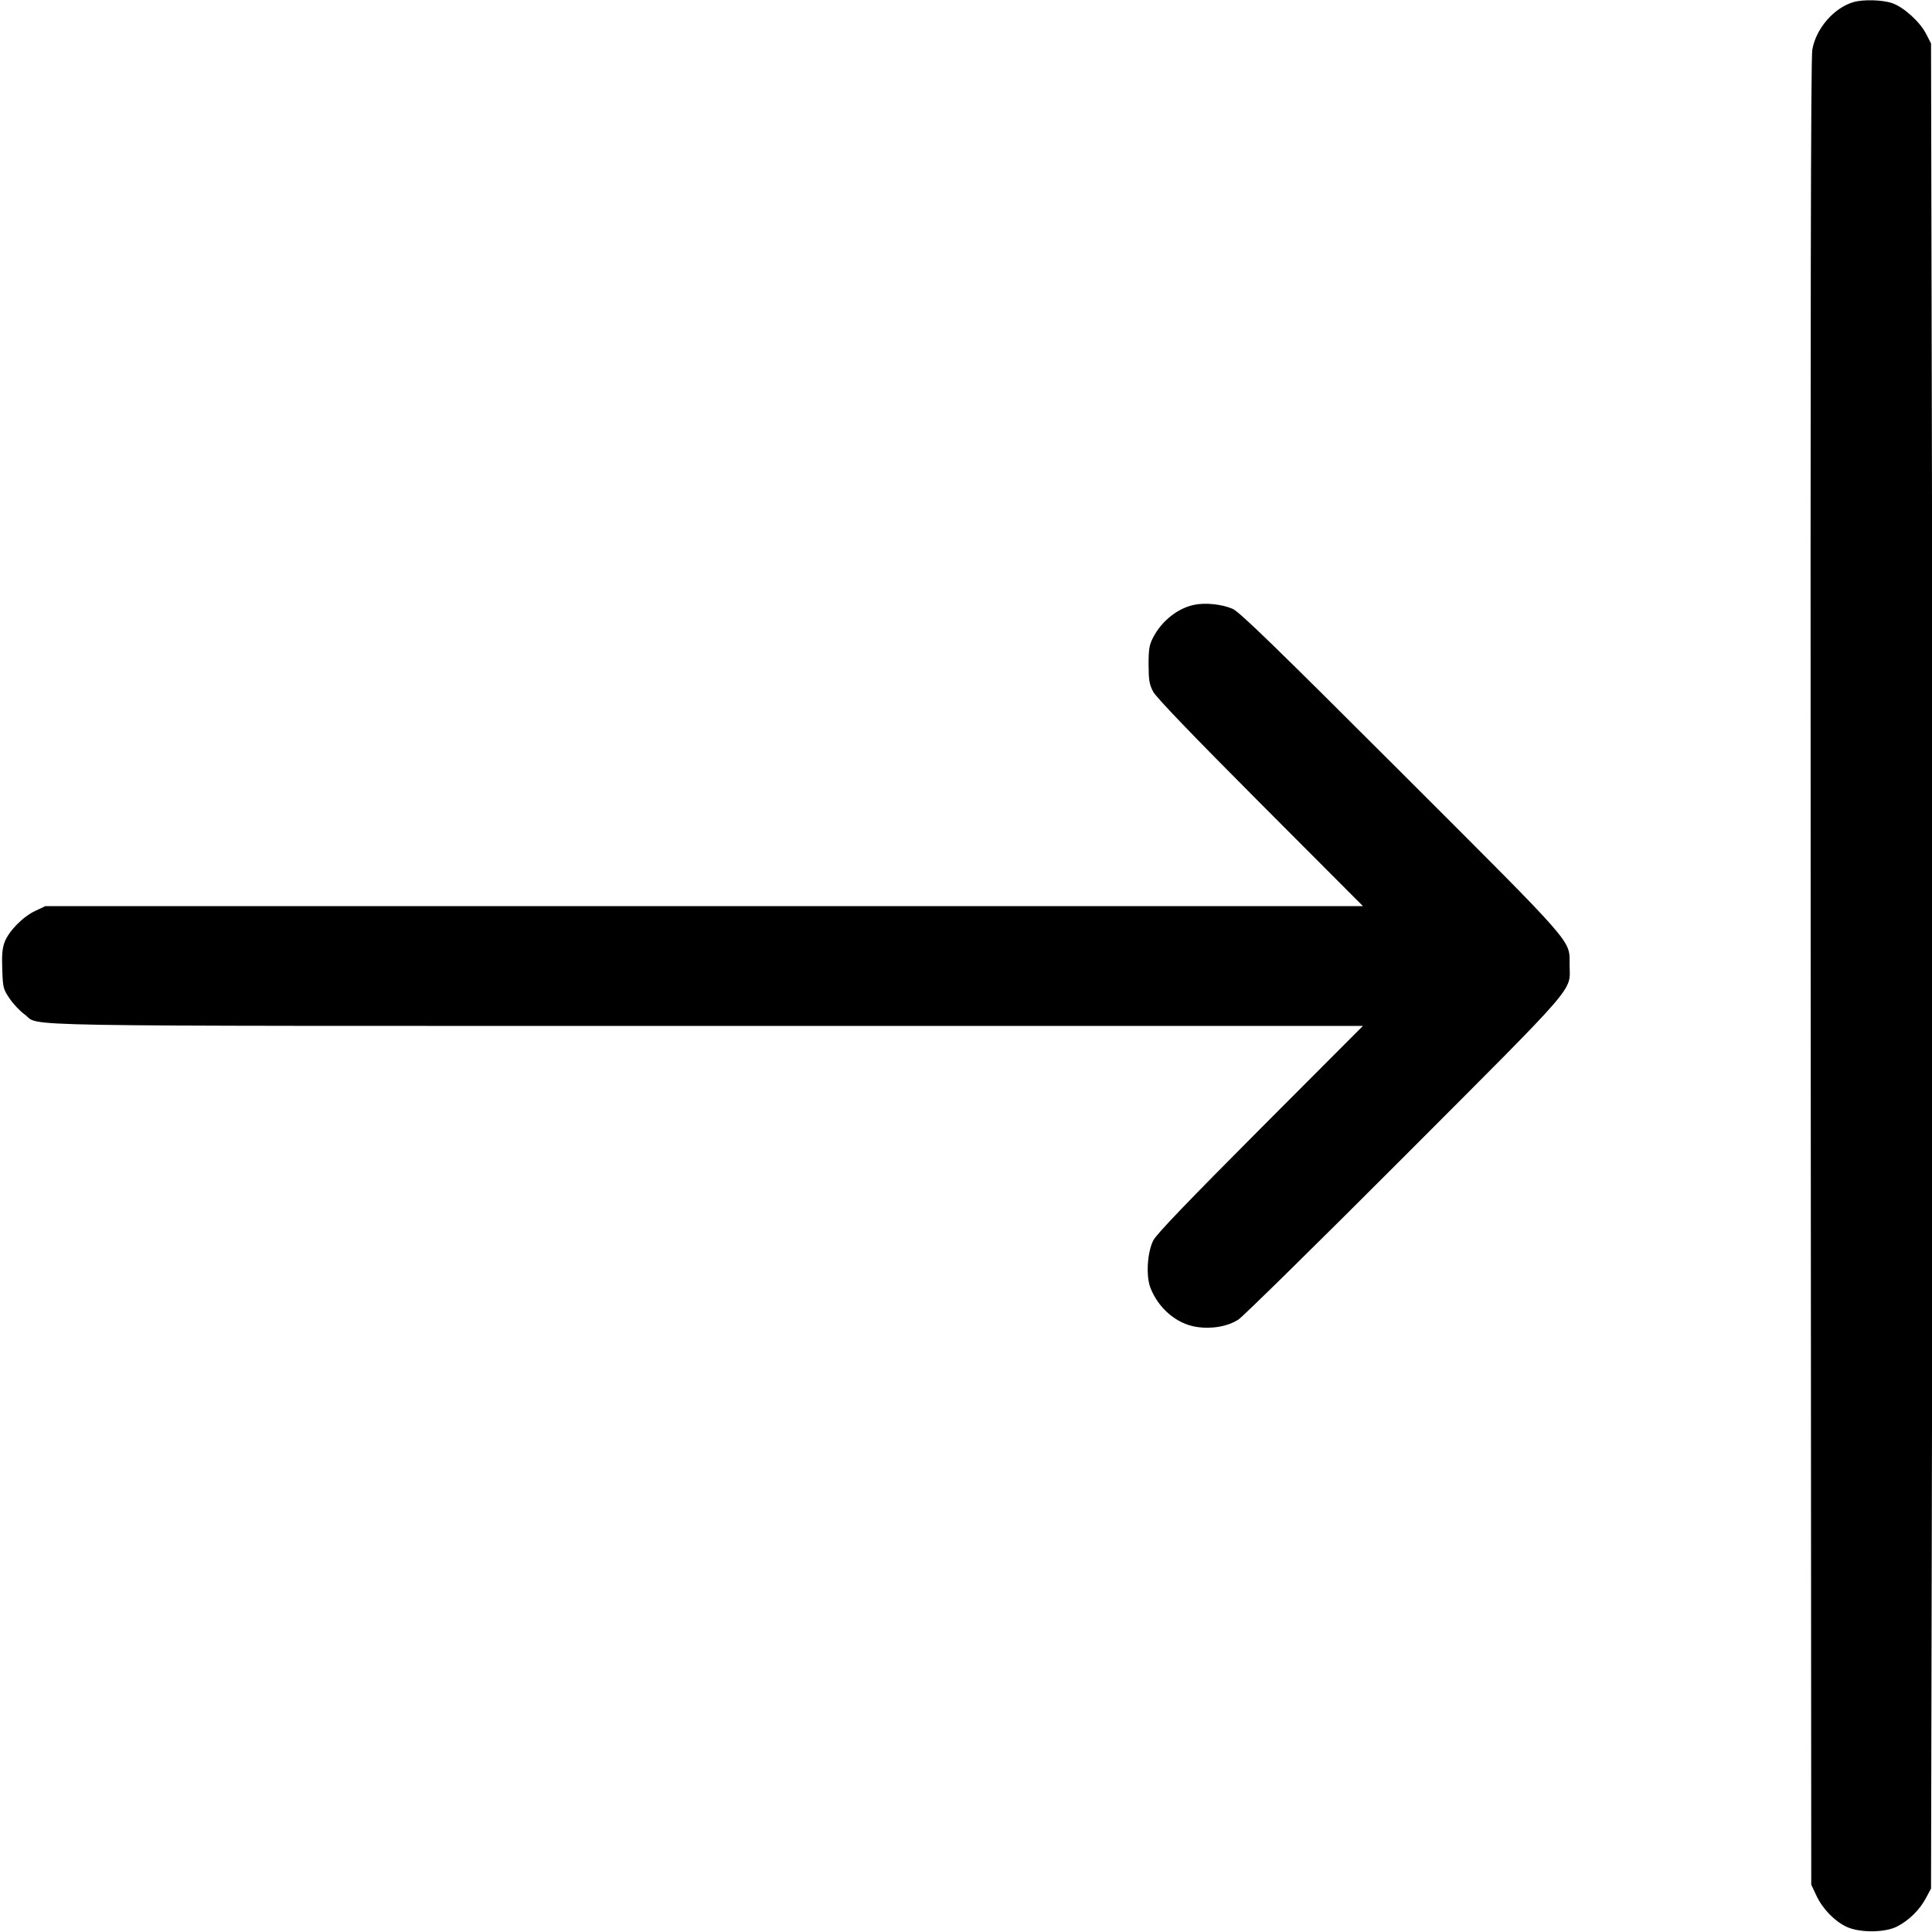 <svg xmlns="http://www.w3.org/2000/svg" width="24" height="24" viewBox="0 0 24 24" version="1.1">
<title>Move Right Icon</title>
  <path d="M23.025 0.026C22.781 0.097 22.557 0.356 22.513 0.619C22.494 0.736 22.489 3.897 22.493 12.096L22.5 23.412 22.564 23.548C22.641 23.713 22.791 23.867 22.94 23.936C23.104 24.012 23.418 24.009 23.568 23.931C23.715 23.855 23.847 23.724 23.924 23.58L23.988 23.46 24 17.712C24.007 14.551 24.007 9.394 24 6.252L23.988 0.54 23.928 0.423C23.851 0.271 23.648 0.088 23.505 0.039C23.383 -0.003 23.146 -0.009 23.025 0.026M14.836 7.513C14.63 7.555 14.431 7.713 14.324 7.92C14.277 8.011 14.268 8.063 14.268 8.256C14.269 8.448 14.277 8.501 14.325 8.592C14.363 8.664 14.802 9.121 15.656 9.978L16.931 11.256 8.747 11.256L0.564 11.256 0.439 11.315C0.286 11.386 0.111 11.564 0.058 11.701C0.029 11.777 0.021 11.863 0.028 12.042C0.036 12.27 0.04 12.288 0.12 12.405C0.166 12.473 0.249 12.561 0.305 12.601C0.521 12.756 -0.193 12.744 8.768 12.744L16.931 12.744 15.656 14.022C14.771 14.91 14.364 15.333 14.327 15.408C14.252 15.556 14.234 15.847 14.29 15.995C14.388 16.251 14.615 16.445 14.862 16.483C15.051 16.513 15.251 16.478 15.384 16.392C15.443 16.353 16.374 15.438 17.451 14.359C19.631 12.175 19.502 12.325 19.498 11.988C19.495 11.667 19.602 11.79 17.405 9.594C15.839 8.029 15.397 7.6 15.312 7.563C15.18 7.506 14.975 7.484 14.836 7.513" stroke="none" fill="#000000" fill-rule="evenodd" stroke-width="0.024"></path>
</svg>